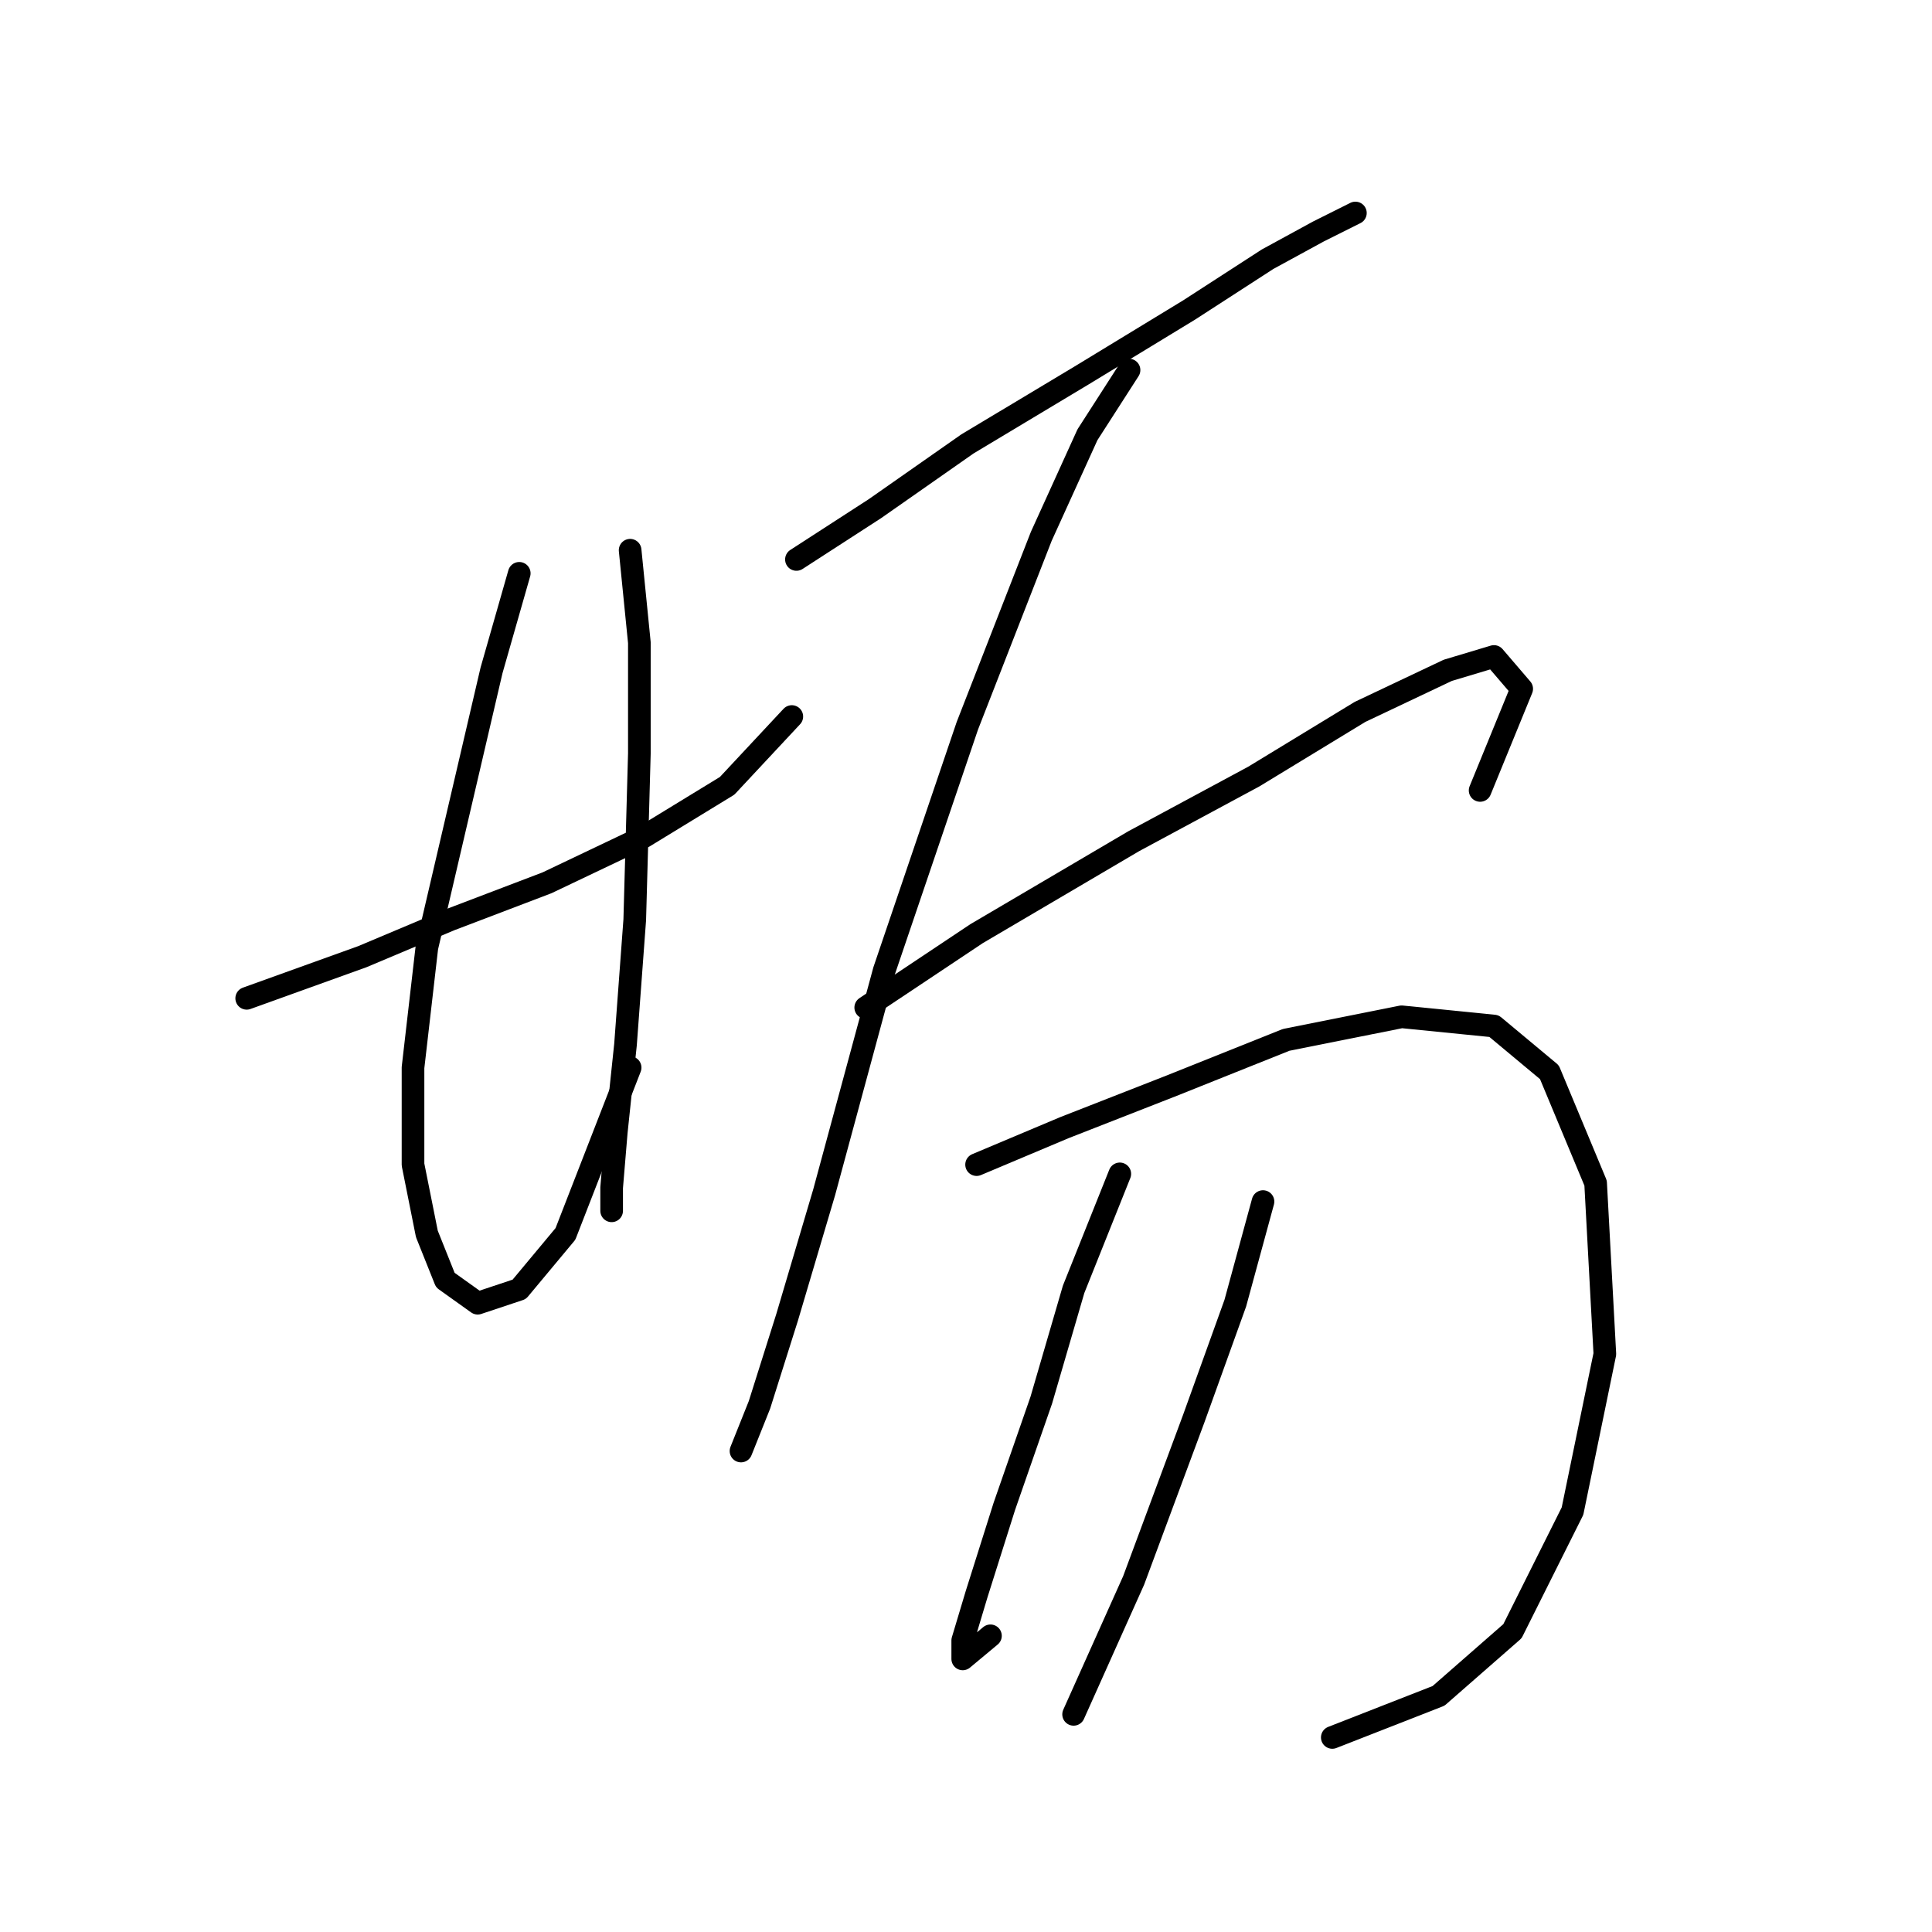 <?xml version="1.0" standalone="no"?>
    <svg width="256" height="256" xmlns="http://www.w3.org/2000/svg" version="1.1">
    <polyline stroke="black" stroke-width="3" stroke-linecap="round" fill="transparent" stroke-linejoin="round" points="32.689 132.282 47.992 126.773 59.622 121.876 72.477 116.979 85.331 110.858 96.349 104.125 104.919 94.943 104.919 94.943 " />
        <polyline stroke="black" stroke-width="3" stroke-linecap="round" fill="transparent" stroke-linejoin="round" points="68.804 75.968 65.131 88.822 56.562 125.549 54.726 141.464 54.726 154.318 56.562 163.5 59.01 169.621 63.295 172.682 68.804 170.845 74.925 163.5 83.495 141.464 83.495 141.464 " />
        <polyline stroke="black" stroke-width="3" stroke-linecap="round" fill="transparent" stroke-linejoin="round" points="83.495 72.907 84.719 85.149 84.719 99.84 84.107 121.876 82.883 138.403 81.659 150.033 81.046 157.379 81.046 160.439 81.046 160.439 " />
        <polyline stroke="black" stroke-width="3" stroke-linecap="round" fill="transparent" stroke-linejoin="round" points="105.531 74.131 115.937 67.398 128.179 58.829 143.482 49.647 157.561 41.077 167.966 34.344 174.7 30.671 179.597 28.223 179.597 28.223 " />
        <polyline stroke="black" stroke-width="3" stroke-linecap="round" fill="transparent" stroke-linejoin="round" points="149.603 49.035 144.094 57.604 137.973 71.071 128.179 96.168 117.161 128.61 109.204 157.991 104.307 174.518 100.634 186.148 98.186 192.269 98.186 192.269 98.186 192.269 " />
        <polyline stroke="black" stroke-width="3" stroke-linecap="round" fill="transparent" stroke-linejoin="round" points="114.713 133.506 129.403 123.713 150.215 111.47 166.13 102.901 180.209 94.331 191.839 88.822 197.96 86.986 201.633 91.271 196.124 104.737 196.124 104.737 " />
        <polyline stroke="black" stroke-width="3" stroke-linecap="round" fill="transparent" stroke-linejoin="round" points="129.403 154.318 141.034 149.421 155.112 143.912 170.415 137.791 185.718 134.731 197.96 135.955 205.305 142.076 211.427 156.767 212.651 179.415 208.366 200.227 200.408 216.142 190.615 224.711 176.536 230.22 176.536 230.22 " />
        <polyline stroke="black" stroke-width="3" stroke-linecap="round" fill="transparent" stroke-linejoin="round" points="148.379 155.543 142.258 170.845 137.973 185.536 133.076 199.615 129.403 211.245 127.567 217.366 127.567 219.814 131.24 216.754 131.24 216.754 " />
        <polyline stroke="black" stroke-width="3" stroke-linecap="round" fill="transparent" stroke-linejoin="round" points="167.354 159.215 163.682 172.682 158.173 187.985 150.215 209.408 142.258 227.16 142.258 227.16 " />
        </svg>